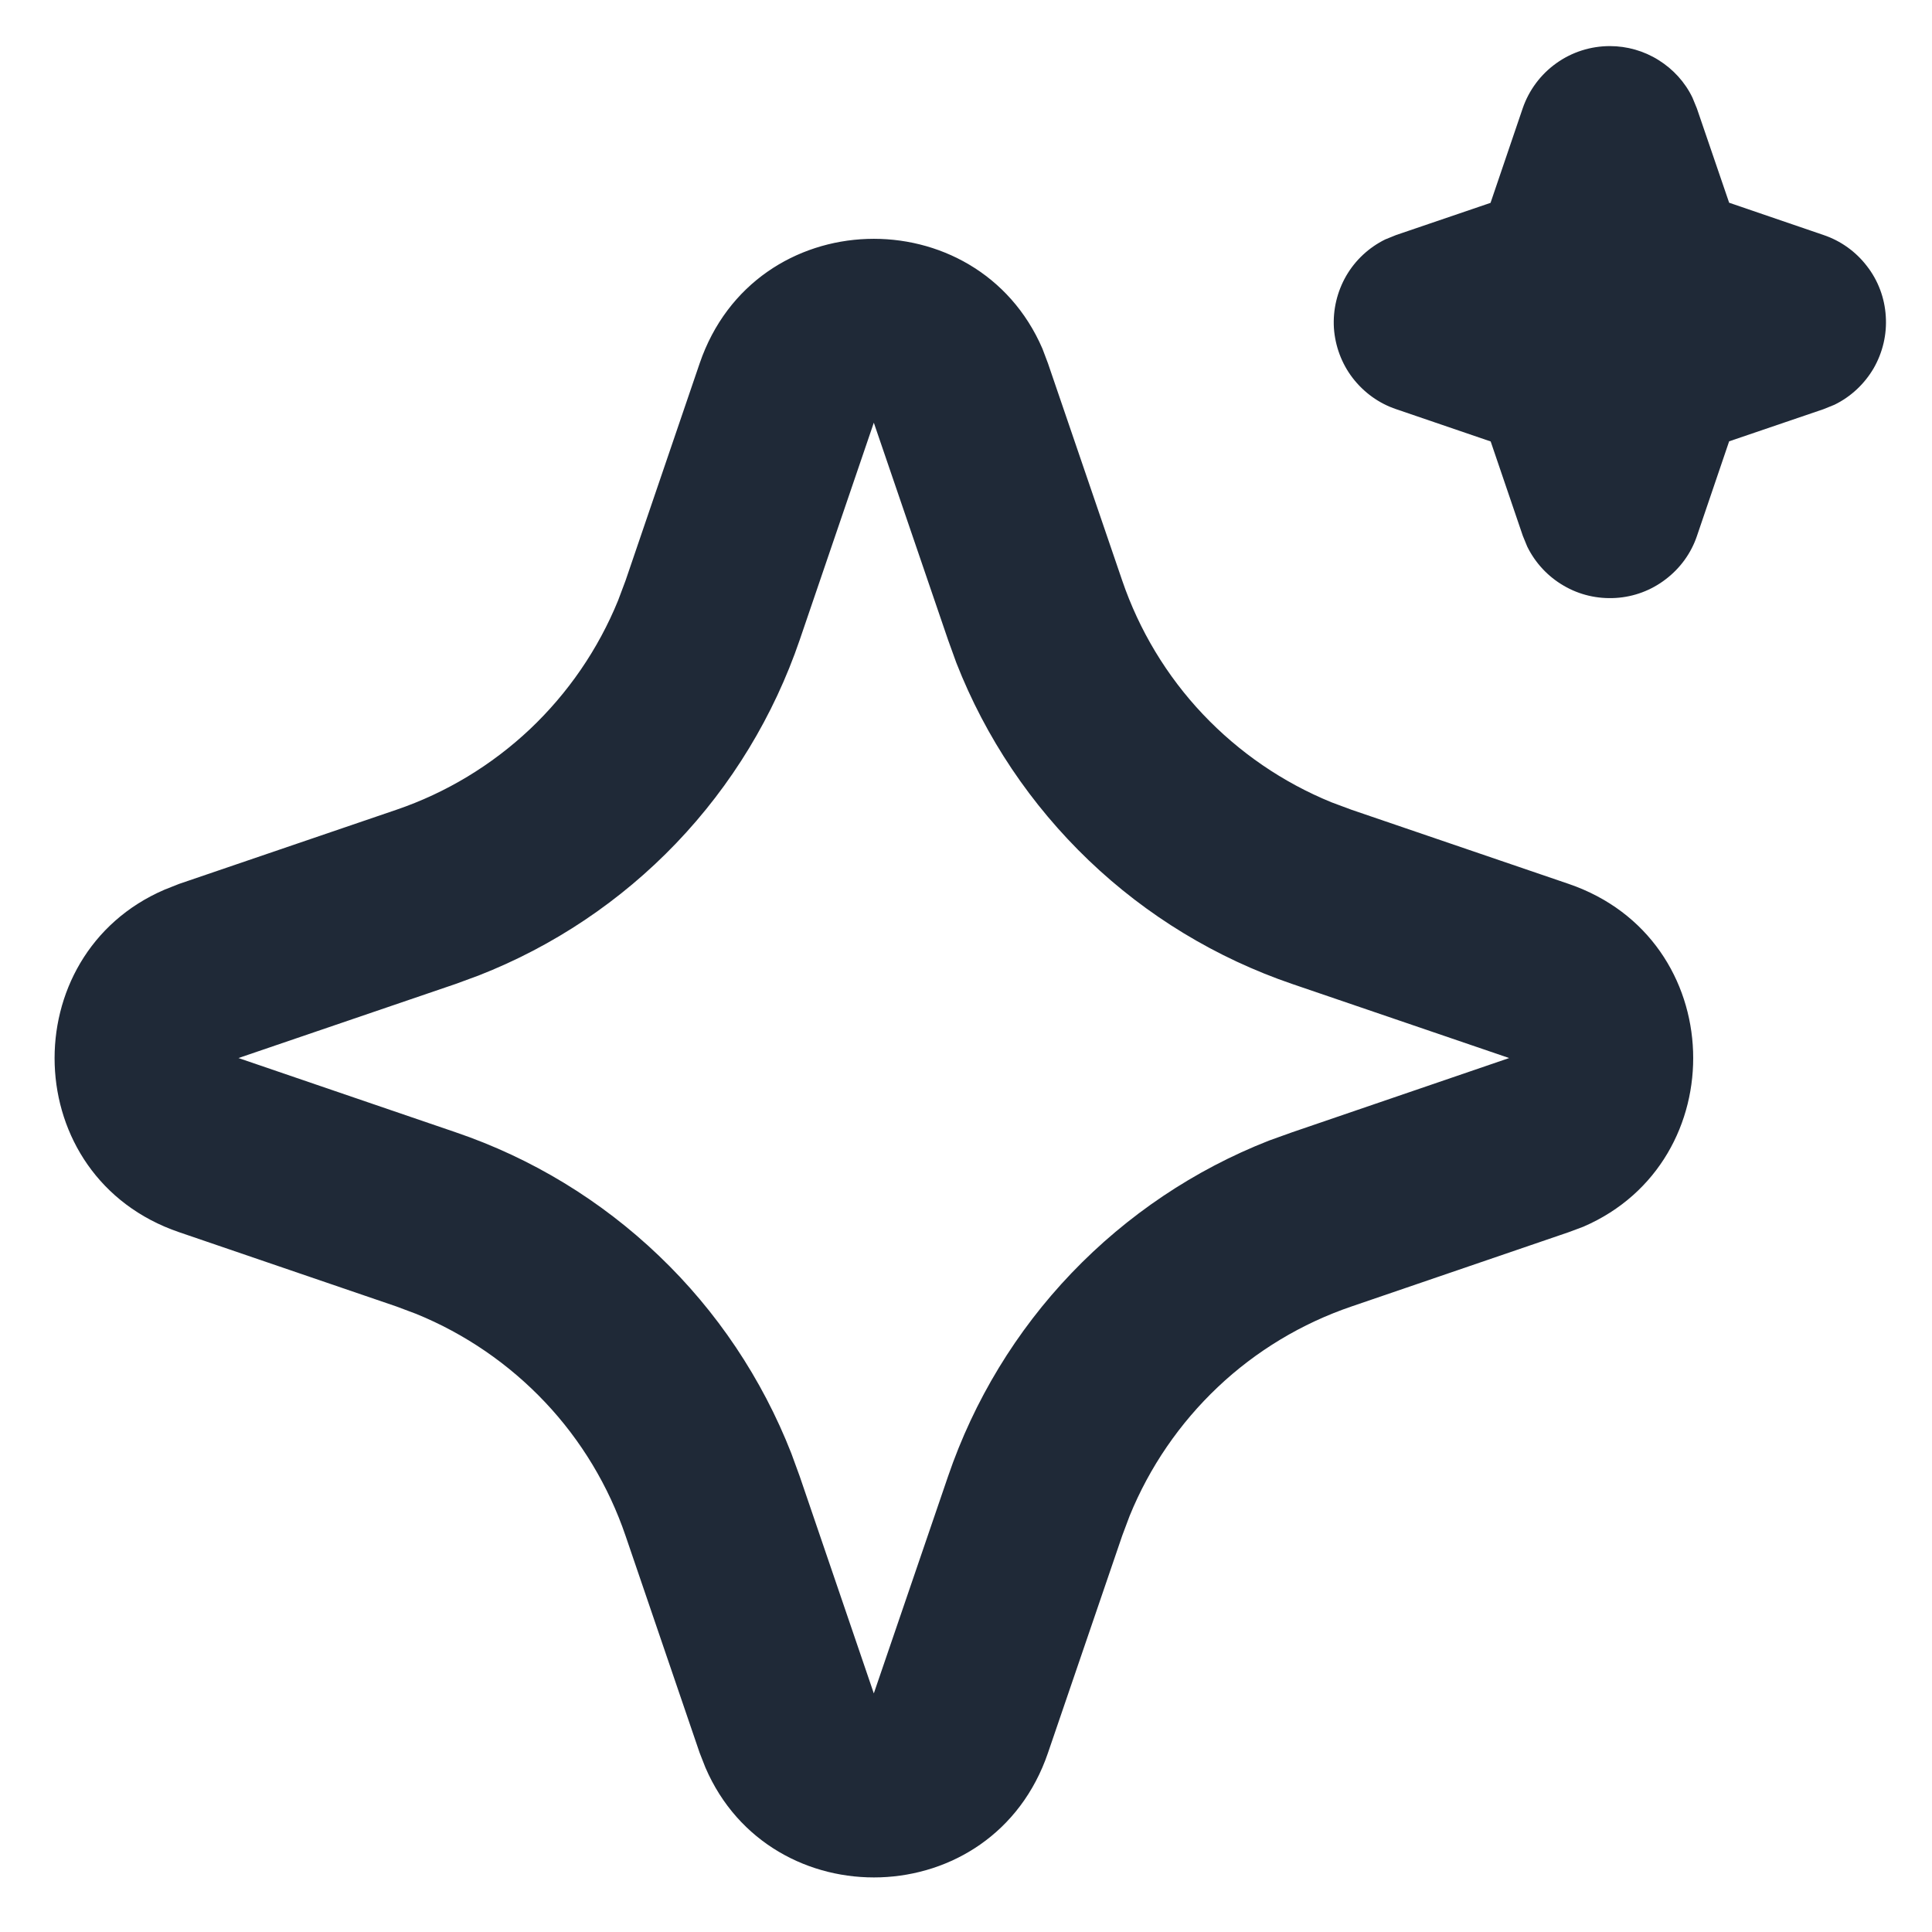 <svg width="14" height="14" viewBox="0 0 14 14" fill="none" xmlns="http://www.w3.org/2000/svg">
<path d="M5.07 2.633C5.469 1.466 7.081 1.431 7.554 2.527L7.594 2.633L8.132 4.207C8.255 4.567 8.454 4.898 8.716 5.175C8.978 5.452 9.296 5.67 9.649 5.814L9.794 5.868L11.367 6.405C12.534 6.804 12.569 8.416 11.474 8.889L11.367 8.929L9.794 9.467C9.433 9.59 9.102 9.789 8.825 10.051C8.548 10.313 8.33 10.631 8.186 10.984L8.132 11.128L7.594 12.702C7.196 13.869 5.584 13.904 5.112 12.809L5.07 12.702L4.533 11.129C4.41 10.768 4.211 10.437 3.949 10.16C3.687 9.883 3.369 9.665 3.016 9.521L2.872 9.467L1.298 8.929C0.131 8.531 0.096 6.919 1.192 6.447L1.298 6.405L2.872 5.868C3.233 5.745 3.563 5.545 3.84 5.284C4.117 5.022 4.335 4.704 4.479 4.351L4.533 4.207L5.07 2.633ZM6.332 3.063L5.795 4.637C5.607 5.187 5.302 5.69 4.9 6.11C4.498 6.53 4.01 6.857 3.468 7.069L3.302 7.13L1.728 7.667L3.302 8.205C3.852 8.392 4.355 8.698 4.775 9.1C5.195 9.501 5.522 9.99 5.734 10.531L5.795 10.698L6.332 12.271L6.87 10.698C7.058 10.148 7.363 9.645 7.765 9.225C8.167 8.805 8.655 8.477 9.196 8.265L9.363 8.205L10.936 7.667L9.363 7.13C8.813 6.942 8.31 6.637 7.89 6.235C7.47 5.833 7.142 5.345 6.93 4.803L6.87 4.637L6.332 3.063ZM11.666 0.334C11.79 0.334 11.913 0.369 12.018 0.435C12.124 0.501 12.21 0.595 12.264 0.707L12.296 0.785L12.53 1.469L13.214 1.703C13.339 1.745 13.449 1.824 13.529 1.929C13.61 2.033 13.657 2.16 13.665 2.291C13.674 2.423 13.643 2.554 13.577 2.669C13.51 2.783 13.412 2.875 13.293 2.933L13.214 2.965L12.53 3.198L12.297 3.883C12.255 4.008 12.176 4.117 12.071 4.197C11.966 4.278 11.84 4.325 11.708 4.333C11.576 4.341 11.445 4.311 11.331 4.244C11.217 4.178 11.125 4.079 11.067 3.961L11.035 3.883L10.802 3.199L10.117 2.965C9.992 2.923 9.883 2.844 9.802 2.739C9.722 2.635 9.675 2.508 9.666 2.377C9.658 2.245 9.689 2.114 9.755 1.999C9.821 1.885 9.92 1.793 10.038 1.735L10.117 1.703L10.801 1.47L11.034 0.785C11.079 0.654 11.164 0.539 11.278 0.458C11.391 0.377 11.527 0.334 11.666 0.334Z" fill="#1F2937"/>
</svg>
